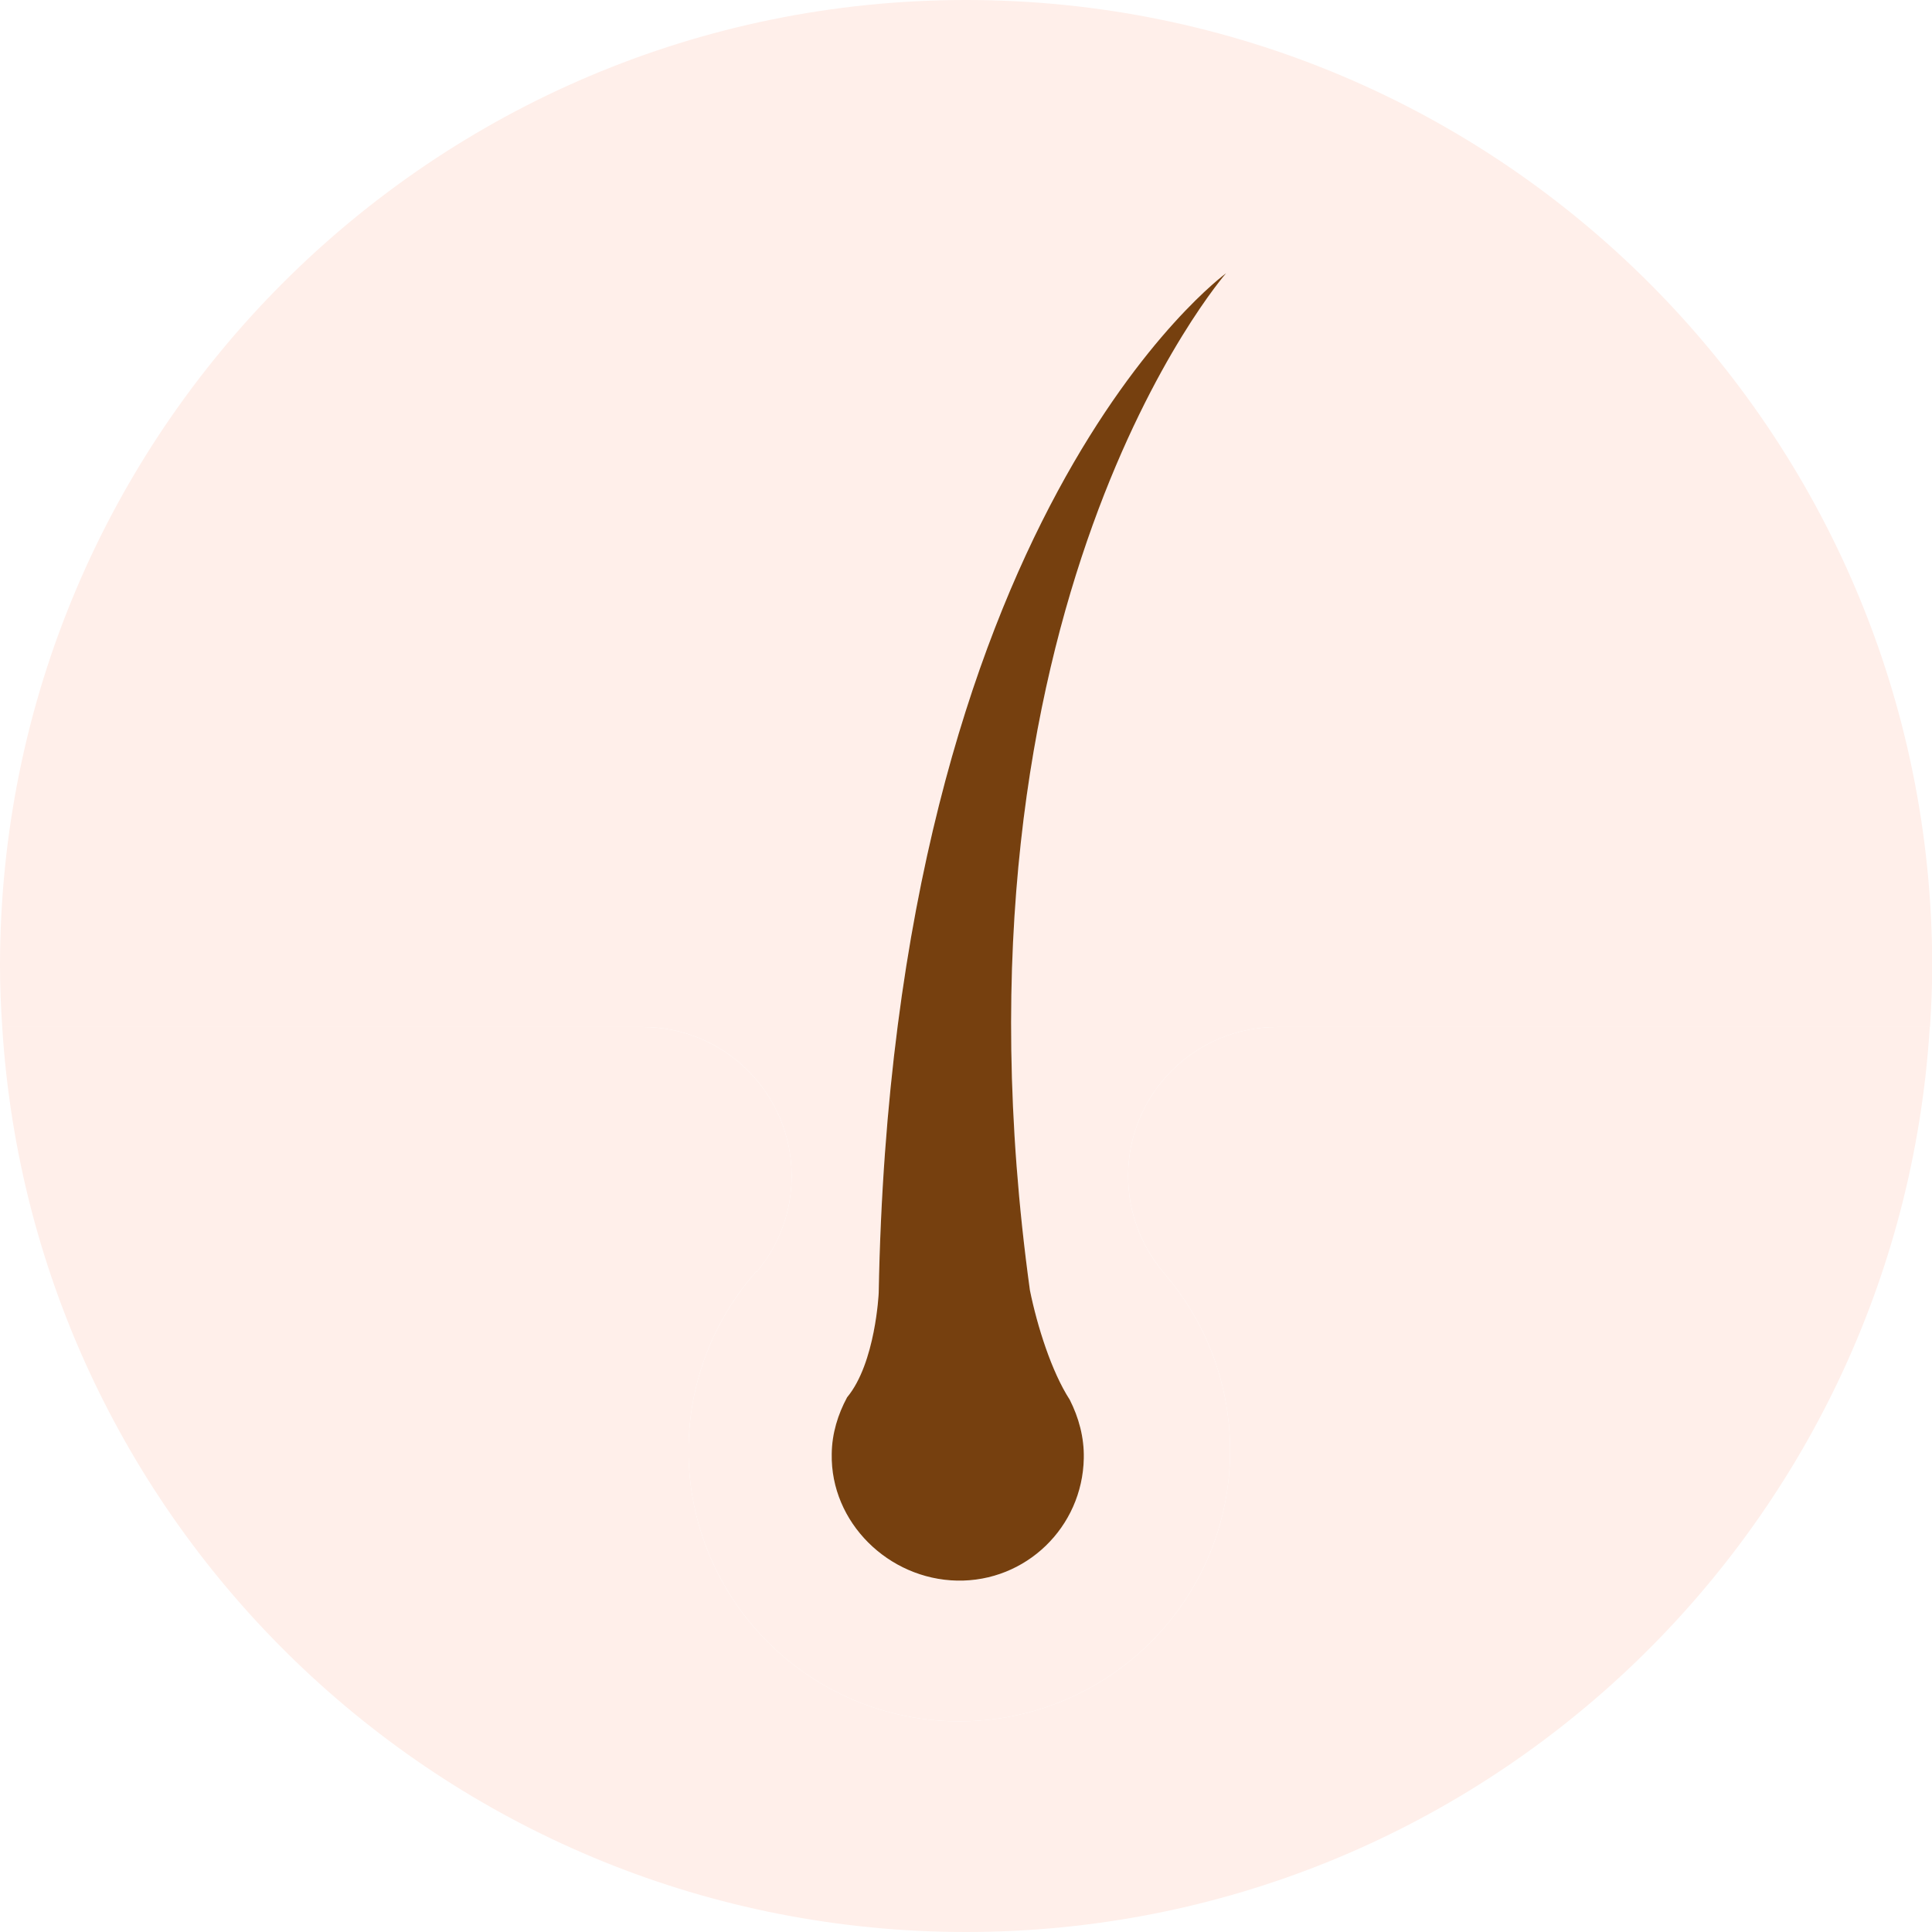 <?xml version="1.0" encoding="utf-8"?>
<!-- Generator: Adobe Illustrator 26.0.1, SVG Export Plug-In . SVG Version: 6.00 Build 0)  -->
<svg version="1.1" id="Layer_1" xmlns="http://www.w3.org/2000/svg" xmlns:xlink="http://www.w3.org/1999/xlink" x="0px" y="0px"
	 viewBox="0 0 86.76 86.76" style="enable-background:new 0 0 86.76 86.76;" xml:space="preserve">
<style type="text/css">
	.st0{fill:#F3F3F3;}
	.st1{clip-path:url(#SVGID_00000049187726346810499400000001262586353268084111_);}
	.st2{fill:#B3B3B3;}
	.st3{clip-path:url(#SVGID_00000129883919684172270500000001838359931393719727_);}
	.st4{fill:#A6A6A6;}
	.st5{fill:#C9C9C9;}
	.st6{clip-path:url(#SVGID_00000145049752856803778220000018222643932269139337_);}
	.st7{fill:#B9B9B9;}
	.st8{fill:#E0E0E0;}
	.st9{fill:#A1A1A1;}
	.st10{fill:#FFFFFF;}
	.st11{fill:#F0F0F0;}
	.st12{fill:#DBDBDB;}
	.st13{opacity:0.78;}
	.st14{filter:url(#Adobe_OpacityMaskFilter);}
	.st15{mask:url(#SVGID_00000119103836814116725290000004970560772515058579_);}
	.st16{fill:#BBBBBB;}
	.st17{filter:url(#Adobe_OpacityMaskFilter_00000061472388764198767690000002302909701308090302_);}
	.st18{mask:url(#SVGID_00000082365243087901814860000011996585833043540385_);}
	.st19{fill:#A8A8A8;}
	.st20{fill:#EBEBEB;}
	.st21{clip-path:url(#SVGID_00000130618392809860239510000014390430260778524318_);fill:#F3F3F3;}
	.st22{clip-path:url(#SVGID_00000130618392809860239510000014390430260778524318_);fill:#8F8F8F;}
	.st23{clip-path:url(#SVGID_00000130618392809860239510000014390430260778524318_);fill:#A1A1A1;}
	.st24{clip-path:url(#SVGID_00000130618392809860239510000014390430260778524318_);fill:#AFAFAF;}
	.st25{fill:#ACACAC;}
	.st26{fill:#CECECE;}
	.st27{opacity:0.3;fill:#828282;}
	.st28{fill:#D6D6D6;}
	.st29{fill:#E5E5E5;}
	.st30{fill:#F5F5F5;}
	.st31{opacity:0.58;fill:#D6D6D6;}
	.st32{fill:#CFCFCF;}
	.st33{fill:#B4B4B4;}
	.st34{opacity:0.42;fill:#515151;}
	.st35{opacity:0.5;fill:#9E9E9E;}
	.st36{fill:#ADADAD;}
	.st37{fill:#F2F2F2;}
	.st38{fill:#E9E9E9;}
	.st39{fill:#9B9B9B;}
	.st40{fill:#D1D1D1;}
	.st41{fill:#565656;}
	.st42{fill:#9F9F9F;}
	.st43{fill:#4B4B4B;}
	.st44{fill:#FFEFEA;}
	.st45{clip-path:url(#SVGID_00000170994096174206140710000006090041471613450938_);}
	.st46{fill:#D3AB87;}
	.st47{clip-path:url(#SVGID_00000156545817801873844020000004359778092507096498_);}
	.st48{fill:#C79D7D;}
	.st49{fill:#E5C1A4;}
	.st50{clip-path:url(#SVGID_00000018923237558723745500000014319659620526037694_);}
	.st51{fill:#DAB08B;}
	.st52{fill:#F2DCC7;}
	.st53{fill:#C99477;}
	.st54{fill:#F6EFE8;}
	.st55{fill:#F5D4BC;}
	.st56{filter:url(#Adobe_OpacityMaskFilter_00000070839766698677640950000000197101175436686269_);}
	.st57{mask:url(#SVGID_00000044857488616512325300000002652908639166676384_);}
	.st58{fill:#F3A695;}
	.st59{filter:url(#Adobe_OpacityMaskFilter_00000155147674472380110580000005395125364108828327_);}
	.st60{mask:url(#SVGID_00000057839295663413612370000004489781110985961615_);}
	.st61{fill:#DC9488;}
	.st62{fill:#EABFA9;}
	.st63{fill:#FAE6DE;}
	.st64{clip-path:url(#SVGID_00000091016716049873322140000000685819520624954806_);fill:#FFEFEA;}
	.st65{clip-path:url(#SVGID_00000091016716049873322140000000685819520624954806_);fill:#DF6E63;}
	.st66{clip-path:url(#SVGID_00000091016716049873322140000000685819520624954806_);fill:#EC817D;}
	.st67{clip-path:url(#SVGID_00000091016716049873322140000000685819520624954806_);fill:#F19392;}
	.st68{fill:#BDA893;}
	.st69{fill:#DECAB4;}
	.st70{opacity:0.3;fill:#857F8C;}
	.st71{fill:#E4D3C4;}
	.st72{fill:#EDE4D3;}
	.st73{fill:#FAF5E8;}
	.st74{opacity:0.58;fill:#E4D3C4;}
	.st75{fill:#EDC7A7;}
	.st76{fill:#E1A58C;}
	.st77{fill:#F5F4E4;}
	.st78{opacity:0.42;fill:#604C3F;}
	.st79{fill:#E88A89;}
	.st80{opacity:0.5;fill:#75B0AA;}
	.st81{fill:#97A799;}
	.st82{fill:#E59595;}
	.st83{fill:#FBF0E4;}
	.st84{fill:#F8E6D1;}
	.st85{fill:#D78181;}
	.st86{fill:#F5C6AA;}
	.st87{fill:#FF1000;}
	.st88{fill:#D58B76;}
	.st89{fill:#76400F;}
</style>
<g>
	<path class="st44" d="M35.55,52.81c0,1.64-0.59,3.14-1.57,4.31l-0.02-0.02c-1.89,2.14-3.04,4.96-3.04,8.04
		c0,6.72,5.44,12.16,12.16,12.16s12.16-5.44,12.16-12.16c0-3.09-1.15-5.91-3.05-8.06l0.01,0c-0.96-1.16-1.54-2.64-1.54-4.27
		c0-3.69,2.99-6.69,6.69-6.69h-0.18h0.18h29.32c0.06-0.91,0.1-1.82,0.1-2.74C86.76,19.42,67.34,0,43.38,0C19.42,0,0,19.42,0,43.38
		c0,0.92,0.04,1.84,0.1,2.74h28.77C32.56,46.12,35.55,49.12,35.55,52.81z M38.04,62.75c1.29-1.53,1.42-4.69,1.42-4.69
		c0.63-34.96,15.6-45.79,15.6-45.79s-13.05,14.94-8.81,45.67c0.33,1.62,0.97,3.65,1.79,4.92v0c0.4,0.79,0.65,1.68,0.63,2.63
		c-0.06,3.09-2.6,5.54-5.69,5.49s-5.69-2.6-5.63-5.69C37.37,64.36,37.63,63.51,38.04,62.75z"/>
	<path class="st44" d="M57.35,46.12c-3.69,0-6.69,2.99-6.69,6.69c0,1.62,0.58,3.11,1.54,4.27l-0.01,0c1.9,2.15,3.05,4.97,3.05,8.06
		c0,6.72-5.44,12.16-12.16,12.16s-12.16-5.44-12.16-12.16c0-3.08,1.15-5.9,3.04-8.04l0.02,0.02c0.98-1.16,1.57-2.67,1.57-4.31
		c0-3.69-2.99-6.69-6.69-6.69H0.1C1.51,68.8,20.34,86.76,43.38,86.76c23.04,0,41.87-17.96,43.28-40.64H57.35z"/>
	<path class="st89" d="M42.98,70.98c3.09,0.06,5.63-2.4,5.69-5.49c0.02-0.95-0.23-1.84-0.63-2.63v0c-0.82-1.27-1.46-3.3-1.79-4.92
		c-4.23-30.74,8.81-45.67,8.81-45.67S40.1,23.1,39.46,58.06c0,0-0.14,3.15-1.42,4.69c-0.41,0.76-0.68,1.62-0.69,2.54
		C37.29,68.37,39.9,70.92,42.98,70.98z"/>
</g>
</svg>
